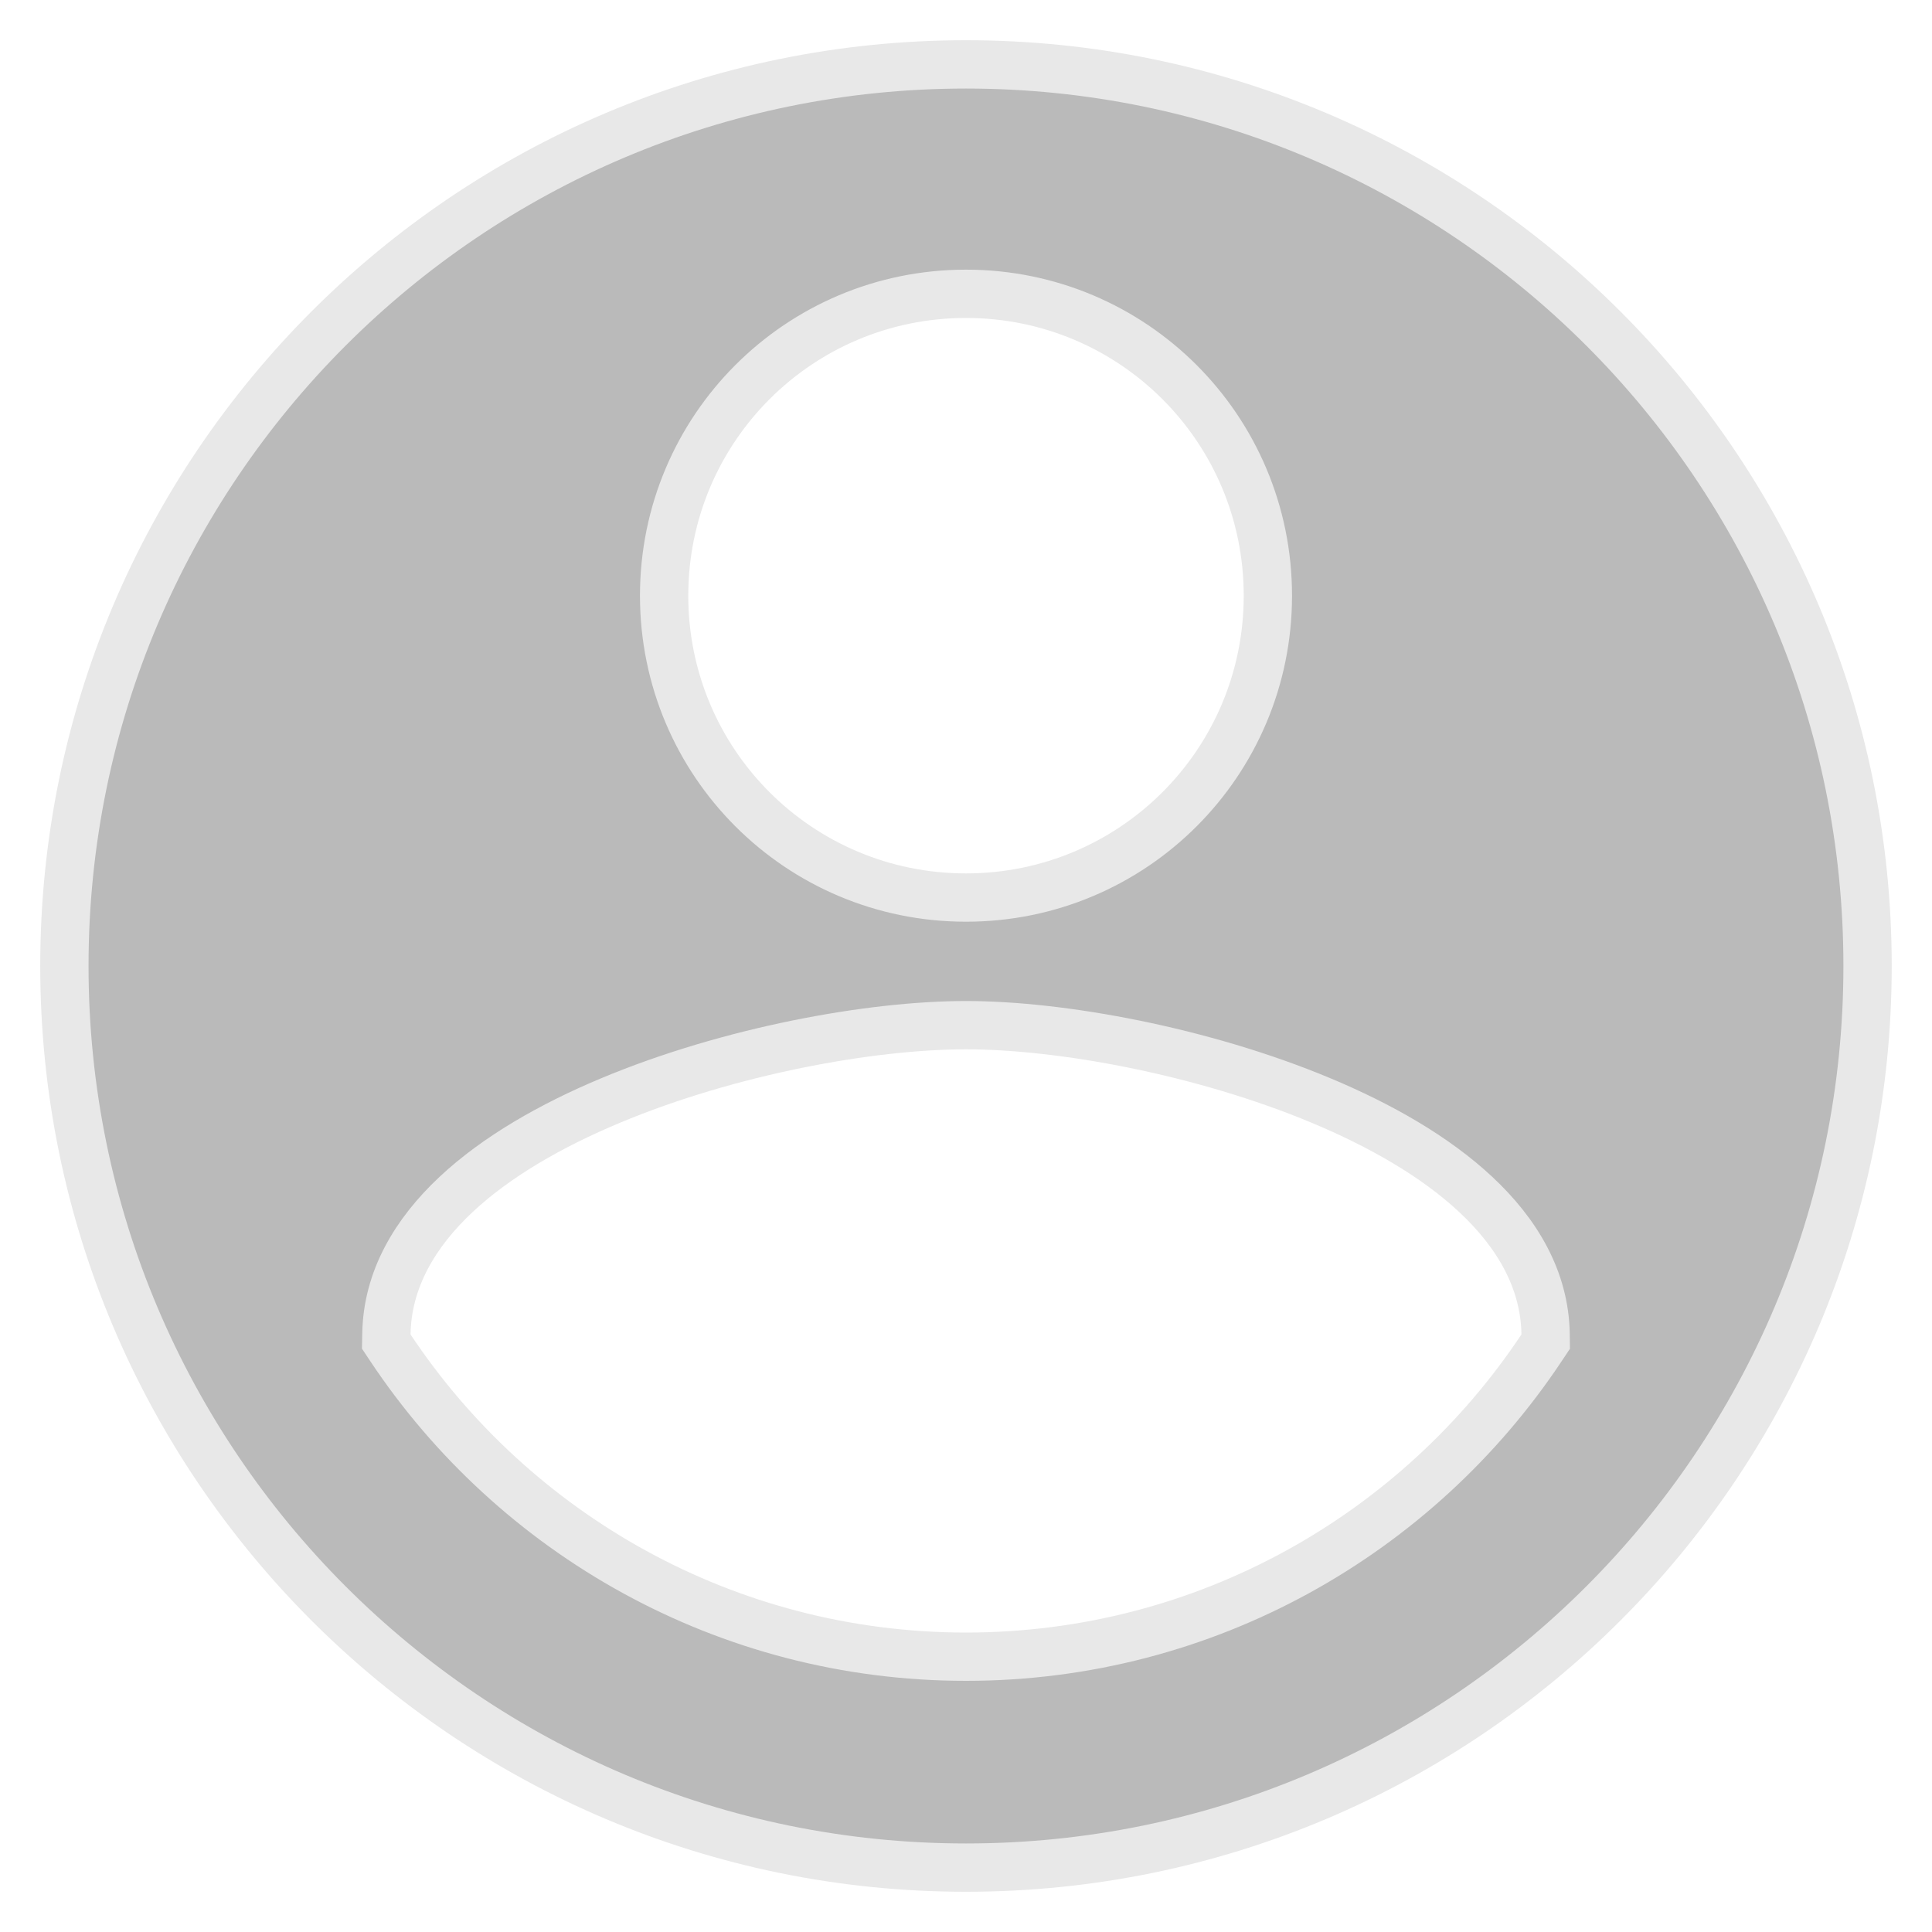 <svg width="40" height="40" viewBox="0 0 40 40" fill="none" xmlns="http://www.w3.org/2000/svg">
<path d="M8 27.621L7.997 27.776L8.083 27.905C10.645 31.757 15.034 34.3 20 34.3C24.966 34.3 29.355 31.757 31.916 27.905L32.002 27.776L32 27.621C31.983 26.487 31.401 25.521 30.556 24.732C29.714 23.944 28.577 23.297 27.351 22.785C24.901 21.761 21.975 21.225 20 21.225C18.015 21.225 15.089 21.761 12.641 22.785C11.416 23.297 10.28 23.944 9.44 24.732C8.597 25.522 8.017 26.488 8 27.621ZM1.333 20C1.333 9.696 9.696 1.333 20 1.333C30.303 1.333 38.666 9.696 38.666 20C38.666 30.304 30.303 38.667 20 38.667C9.696 38.667 1.333 30.304 1.333 20ZM26.25 12.333C26.25 8.876 23.457 6.083 20 6.083C16.542 6.083 13.75 8.876 13.75 12.333C13.75 15.791 16.542 18.583 20 18.583C23.457 18.583 26.25 15.791 26.25 12.333Z" fill="#BABABA" stroke="#E8E8E8"/>
</svg>
